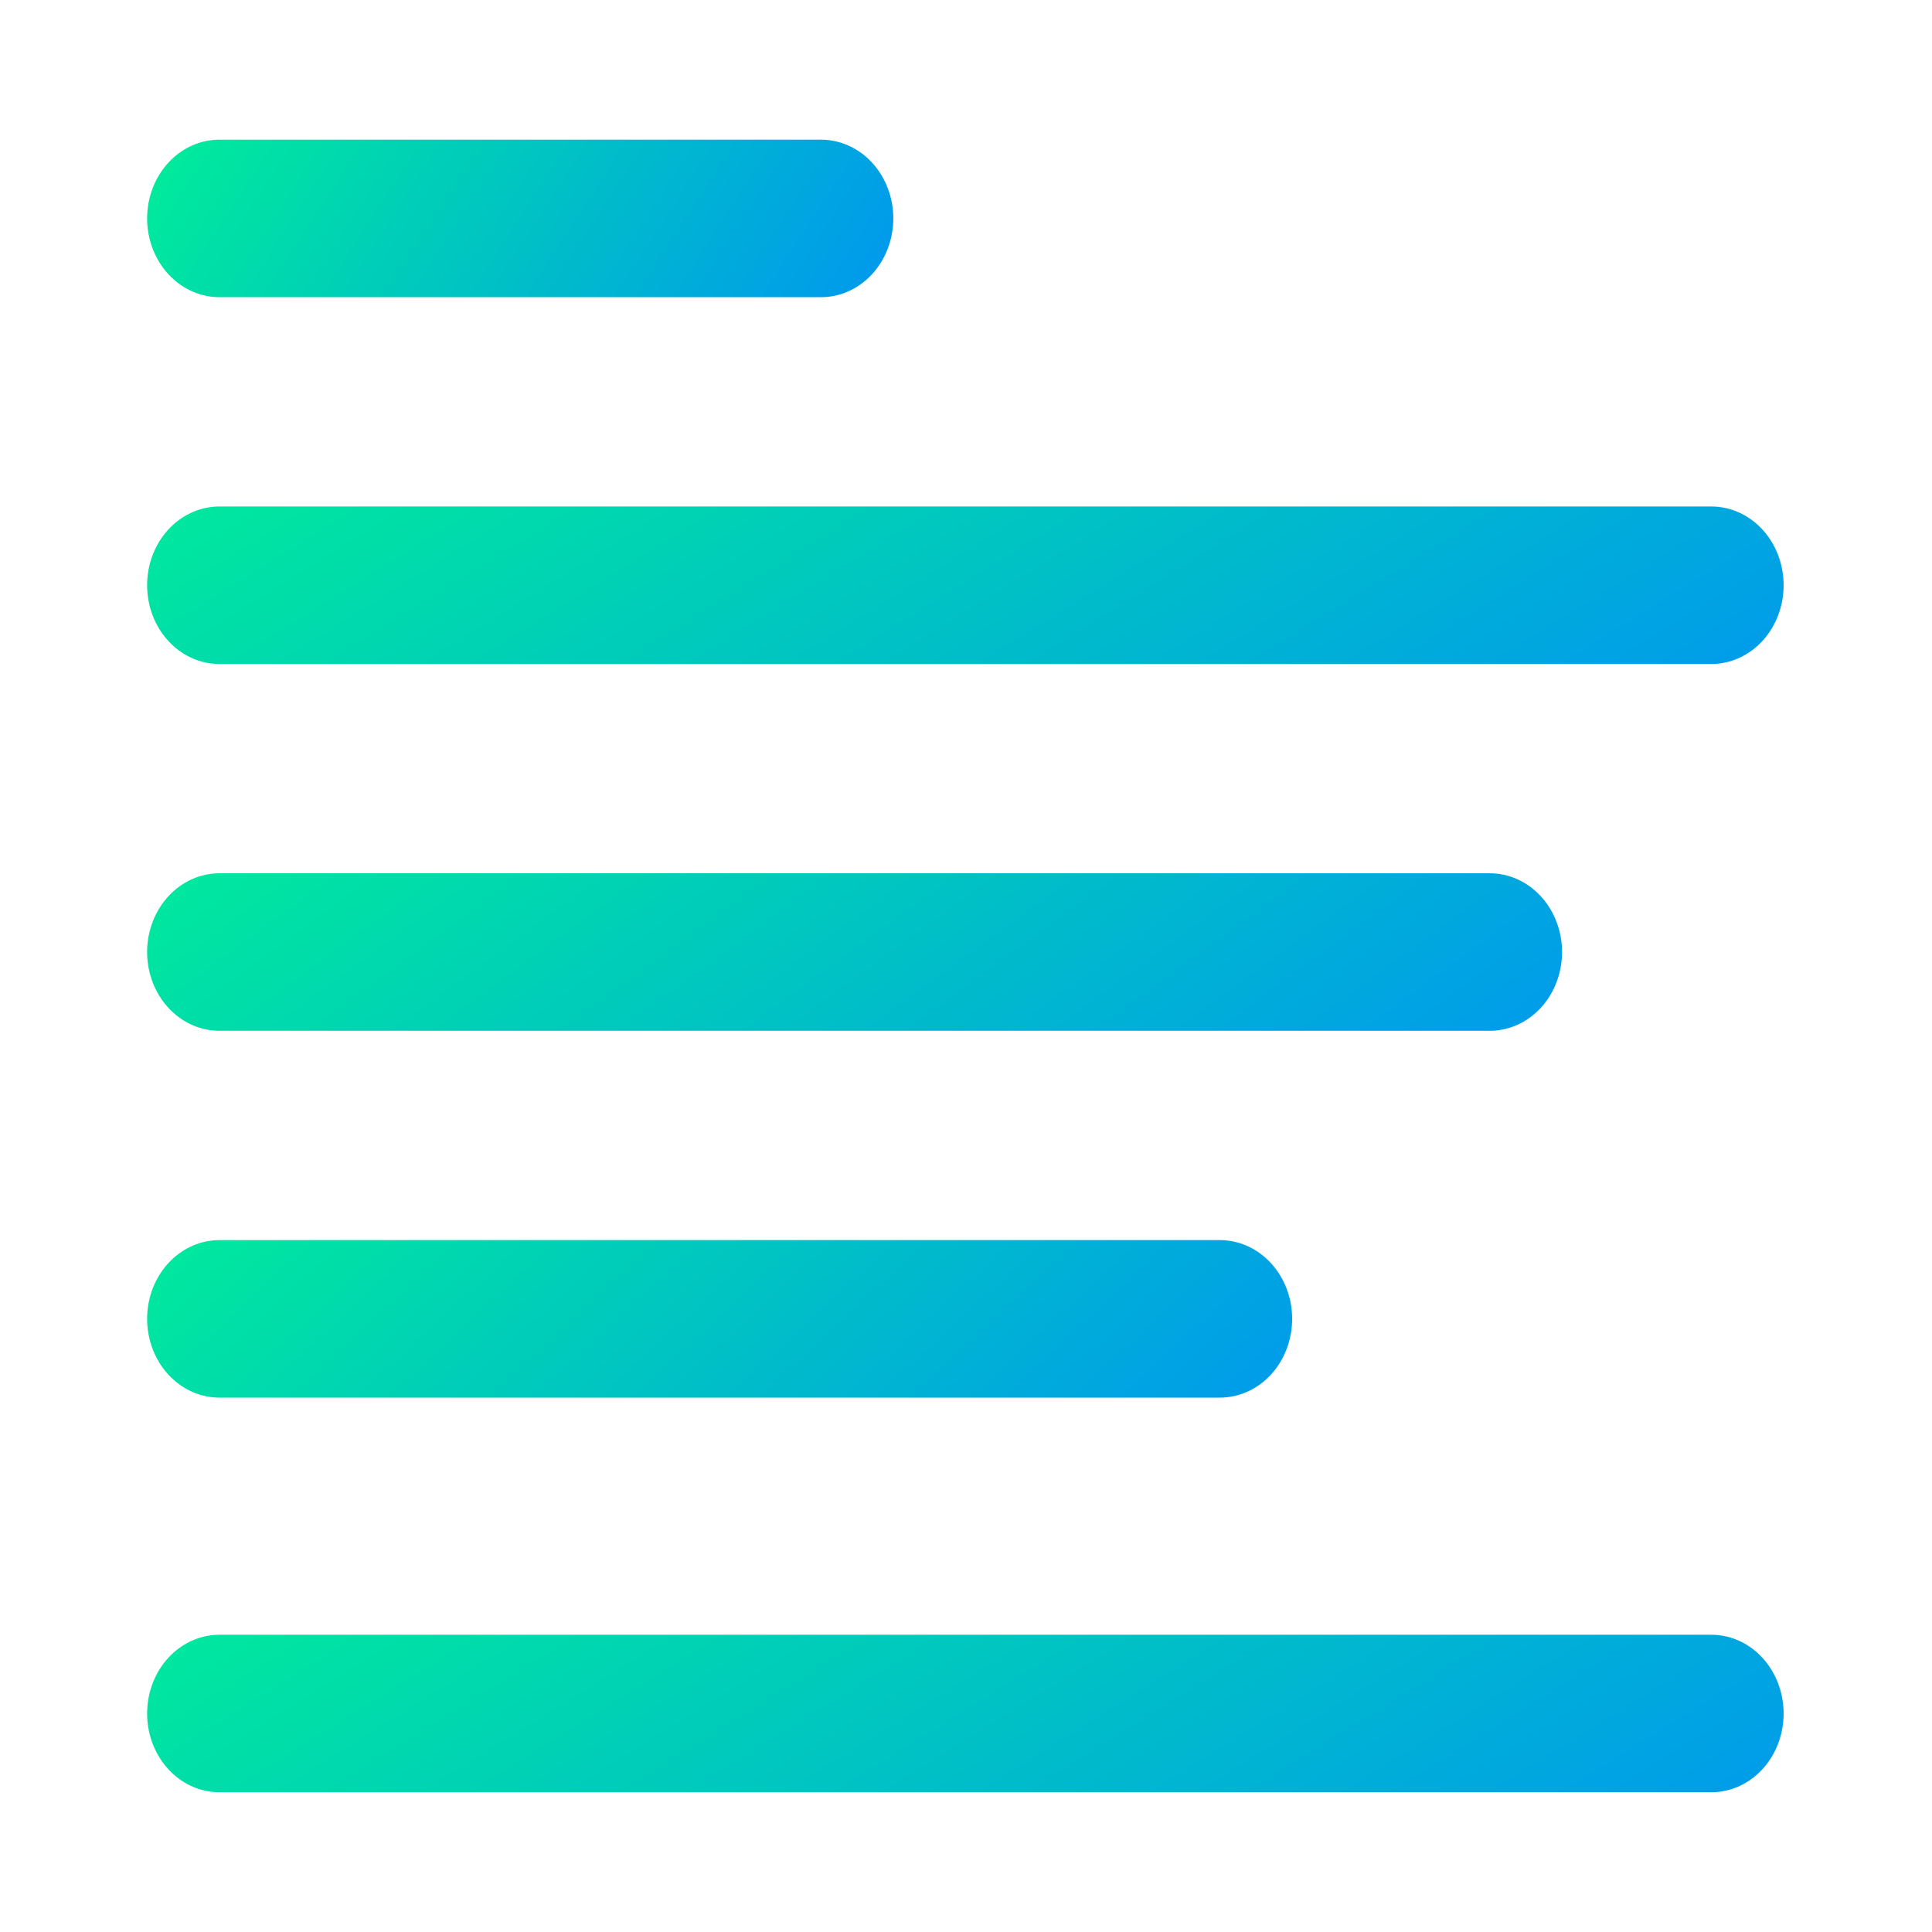 <?xml version="1.0" encoding="UTF-8" standalone="no"?>
<svg
   xmlns:dc="http://purl.org/dc/elements/1.1/"
   xmlns:cc="http://creativecommons.org/ns#"
   xmlns:rdf="http://www.w3.org/1999/02/22-rdf-syntax-ns#"
   xmlns:svg="http://www.w3.org/2000/svg"
   xmlns="http://www.w3.org/2000/svg"
   xmlns:xlink="http://www.w3.org/1999/xlink"
   xmlns:sodipodi="http://sodipodi.sourceforge.net/DTD/sodipodi-0.dtd"
   xmlns:inkscape="http://www.inkscape.org/namespaces/inkscape"
   width="512"
   height="512"
   viewBox="0 0 135.467 135.467"
   version="1.1"
   id="svg8"
   inkscape:version="0.92.3 (2405546, 2018-03-11)"
   sodipodi:docname="readbench-logo-favicon.svg">
  <defs
     id="defs2">
    <linearGradient
       inkscape:collect="always"
       id="linearGradient933">
      <stop
         style="stop-color:#00ff87;stop-opacity:1"
         offset="0"
         id="stop929" />
      <stop
         style="stop-color:#0087ff;stop-opacity:1"
         offset="1"
         id="stop931" />
    </linearGradient>
    <inkscape:path-effect
       effect="bspline"
       id="path-effect913"
       is_visible="true"
       lpeversion="1"
       weight="33.333"
       steps="2"
       helper_size="0"
       apply_no_weight="true"
       apply_with_weight="true"
       only_selected="false" />
    <inkscape:path-effect
       only_selected="false"
       apply_with_weight="true"
       apply_no_weight="true"
       helper_size="0"
       steps="2"
       weight="33.333"
       lpeversion="1"
       is_visible="true"
       id="path-effect907"
       effect="bspline" />
    <inkscape:path-effect
       only_selected="false"
       apply_with_weight="true"
       apply_no_weight="true"
       helper_size="0"
       steps="2"
       weight="33.333"
       lpeversion="1"
       is_visible="true"
       id="path-effect897"
       effect="bspline" />
    <inkscape:path-effect
       effect="bspline"
       id="path-effect843"
       is_visible="true"
       lpeversion="1"
       weight="33.333"
       steps="2"
       helper_size="0"
       apply_no_weight="true"
       apply_with_weight="true"
       only_selected="false" />
    <linearGradient
       inkscape:collect="always"
       xlink:href="#linearGradient933"
       id="linearGradient955"
       gradientUnits="userSpaceOnUse"
       gradientTransform="matrix(0.907,0,0,0.577,14.352,13.346)"
       x1="25.646"
       y1="42.7"
       x2="77.829"
       y2="100.856" />
    <linearGradient
       inkscape:collect="always"
       xlink:href="#linearGradient933"
       id="linearGradient967"
       gradientUnits="userSpaceOnUse"
       gradientTransform="matrix(0.772,0,0,0.577,18.056,25.624)"
       x1="25.646"
       y1="42.7"
       x2="77.829"
       y2="100.856" />
    <linearGradient
       inkscape:collect="always"
       xlink:href="#linearGradient933"
       id="linearGradient969"
       gradientUnits="userSpaceOnUse"
       gradientTransform="matrix(0.907,0,0,0.577,14.352,51.111)"
       x1="25.646"
       y1="42.7"
       x2="77.829"
       y2="100.856" />
    <linearGradient
       inkscape:collect="always"
       xlink:href="#linearGradient933"
       id="linearGradient971"
       gradientUnits="userSpaceOnUse"
       gradientTransform="matrix(0.608,0,0,0.577,22.568,37.901)"
       x1="25.646"
       y1="42.7"
       x2="77.829"
       y2="100.856" />
    <linearGradient
       inkscape:collect="always"
       xlink:href="#linearGradient933"
       id="linearGradient973"
       gradientUnits="userSpaceOnUse"
       gradientTransform="matrix(0.366,0,0,0.577,29.235,1.069)"
       x1="25.646"
       y1="42.7"
       x2="77.829"
       y2="100.856" />
  </defs>
  <sodipodi:namedview
     id="base"
     pagecolor="#ffffff"
     bordercolor="#666666"
     borderopacity="1.0"
     inkscape:pageopacity="0.0"
     inkscape:pageshadow="2"
     inkscape:zoom="0.47"
     inkscape:cx="-29.702966"
     inkscape:cy="177.5389"
     inkscape:document-units="mm"
     inkscape:current-layer="g852"
     inkscape:document-rotation="0"
     showgrid="false"
     units="px"
     inkscape:window-width="1366"
     inkscape:window-height="702"
     inkscape:window-x="0"
     inkscape:window-y="0"
     inkscape:window-maximized="1" />
  <g
     inkscape:label="レイヤー 1"
     inkscape:groupmode="layer"
     id="layer1">
    <g
       transform="matrix(1.693,0,0,1.699,-44.834,-25.078)"
       id="g852"
       style="stroke-width:0.59">
      <g
         id="g835"
         style="opacity:1;stroke-width:0.498"
         transform="matrix(1.136,0,0,1.233,-9.066,-25.426)">
        <path
           inkscape:connector-curvature="0"
           style="fill:none;stroke:url(#linearGradient955);stroke-width:5.272;stroke-linecap:round;stroke-linejoin:miter;stroke-miterlimit:4;stroke-dasharray:none;stroke-opacity:1"
           d="M 39.292,52.181 H 93.683"
           id="path927" />
        <path
           inkscape:connector-curvature="0"
           style="fill:none;stroke:url(#linearGradient973);stroke-width:5.272;stroke-linecap:round;stroke-linejoin:miter;stroke-miterlimit:4;stroke-dasharray:none;stroke-opacity:1"
           d="M 39.292,39.903 H 61.224"
           id="path959" />
        <path
           inkscape:connector-curvature="0"
           id="path961"
           d="M 39.292,76.736 H 75.765"
           style="fill:none;stroke:url(#linearGradient971);stroke-width:5.272;stroke-linecap:round;stroke-linejoin:miter;stroke-miterlimit:4;stroke-dasharray:none;stroke-opacity:1" />
        <path
           inkscape:connector-curvature="0"
           style="fill:none;stroke:url(#linearGradient969);stroke-width:5.272;stroke-linecap:round;stroke-linejoin:miter;stroke-miterlimit:4;stroke-dasharray:none;stroke-opacity:1"
           d="M 39.292,89.945 H 93.683"
           id="path963" />
        <path
           inkscape:connector-curvature="0"
           id="path965"
           d="M 39.292,64.458 H 85.605"
           style="fill:none;stroke:url(#linearGradient967);stroke-width:5.272;stroke-linecap:round;stroke-linejoin:miter;stroke-miterlimit:4;stroke-dasharray:none;stroke-opacity:1" />
      </g>
    </g>
  </g>
</svg>
